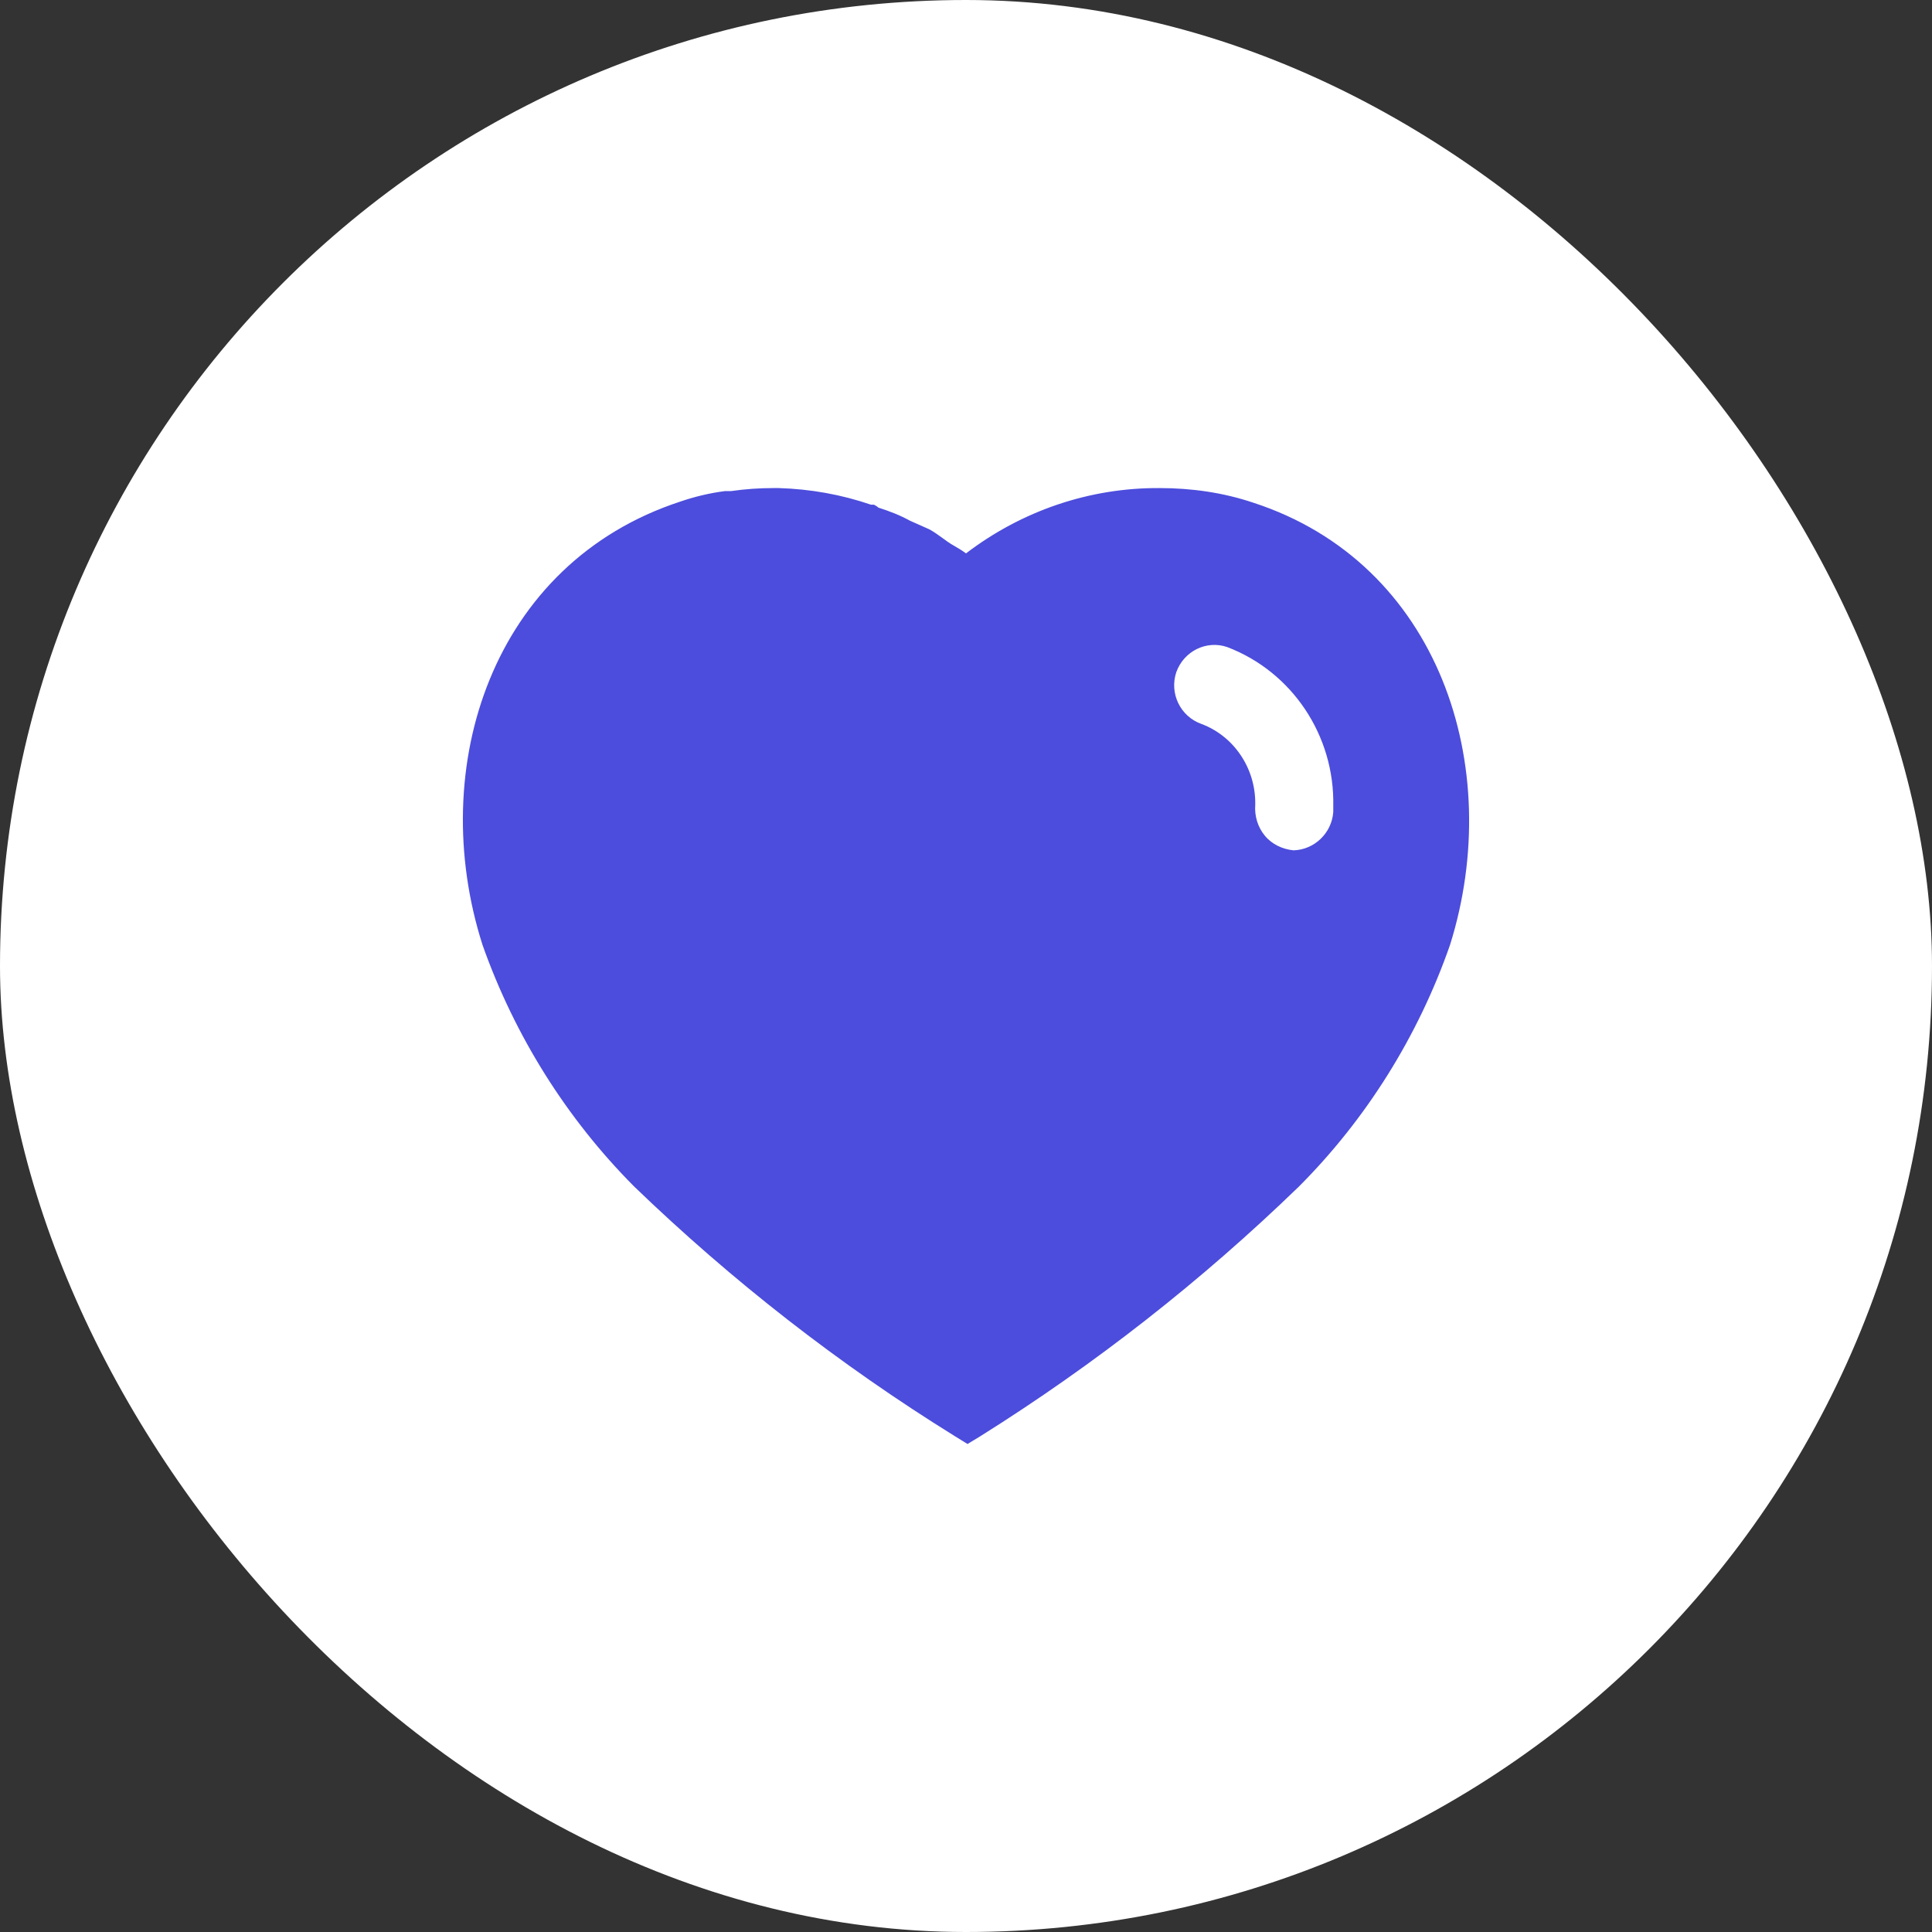 <svg width="32" height="32" viewBox="0 0 32 32" fill="none" xmlns="http://www.w3.org/2000/svg">
<rect x="0" y="0" width="32" height="32" fill="#333333" stroke="none"/>
<rect width="32" height="32" rx="16" fill="white"/>
<path fill-rule="evenodd" clip-rule="evenodd" d="M19.208 8.084C19.734 8.084 20.259 8.158 20.758 8.326C23.834 9.326 24.942 12.701 24.017 15.651C23.491 17.158 22.633 18.534 21.509 19.658C19.9 21.216 18.134 22.6 16.233 23.791L16.025 23.917L15.808 23.783C13.901 22.6 12.125 21.216 10.501 19.65C9.384 18.526 8.525 17.158 7.992 15.651C7.05 12.701 8.158 9.326 11.267 8.308C11.509 8.225 11.758 8.166 12.008 8.134H12.108C12.342 8.1 12.575 8.084 12.808 8.084H12.9C13.425 8.1 13.933 8.191 14.426 8.359H14.475C14.508 8.375 14.533 8.392 14.55 8.408C14.734 8.467 14.908 8.534 15.075 8.626L15.392 8.767C15.468 8.808 15.554 8.87 15.628 8.924C15.675 8.958 15.717 8.989 15.75 9.009C15.763 9.017 15.777 9.025 15.791 9.033C15.863 9.075 15.937 9.118 16 9.166C16.926 8.459 18.05 8.076 19.208 8.084ZM21.425 14.084C21.767 14.075 22.058 13.801 22.083 13.45V13.351C22.108 12.183 21.401 11.126 20.325 10.717C19.983 10.6 19.608 10.784 19.483 11.134C19.366 11.484 19.55 11.867 19.9 11.991C20.434 12.191 20.791 12.717 20.791 13.3V13.326C20.776 13.516 20.833 13.701 20.95 13.842C21.067 13.984 21.241 14.066 21.425 14.084Z" fill="#4C4DDC"/>
</svg>
